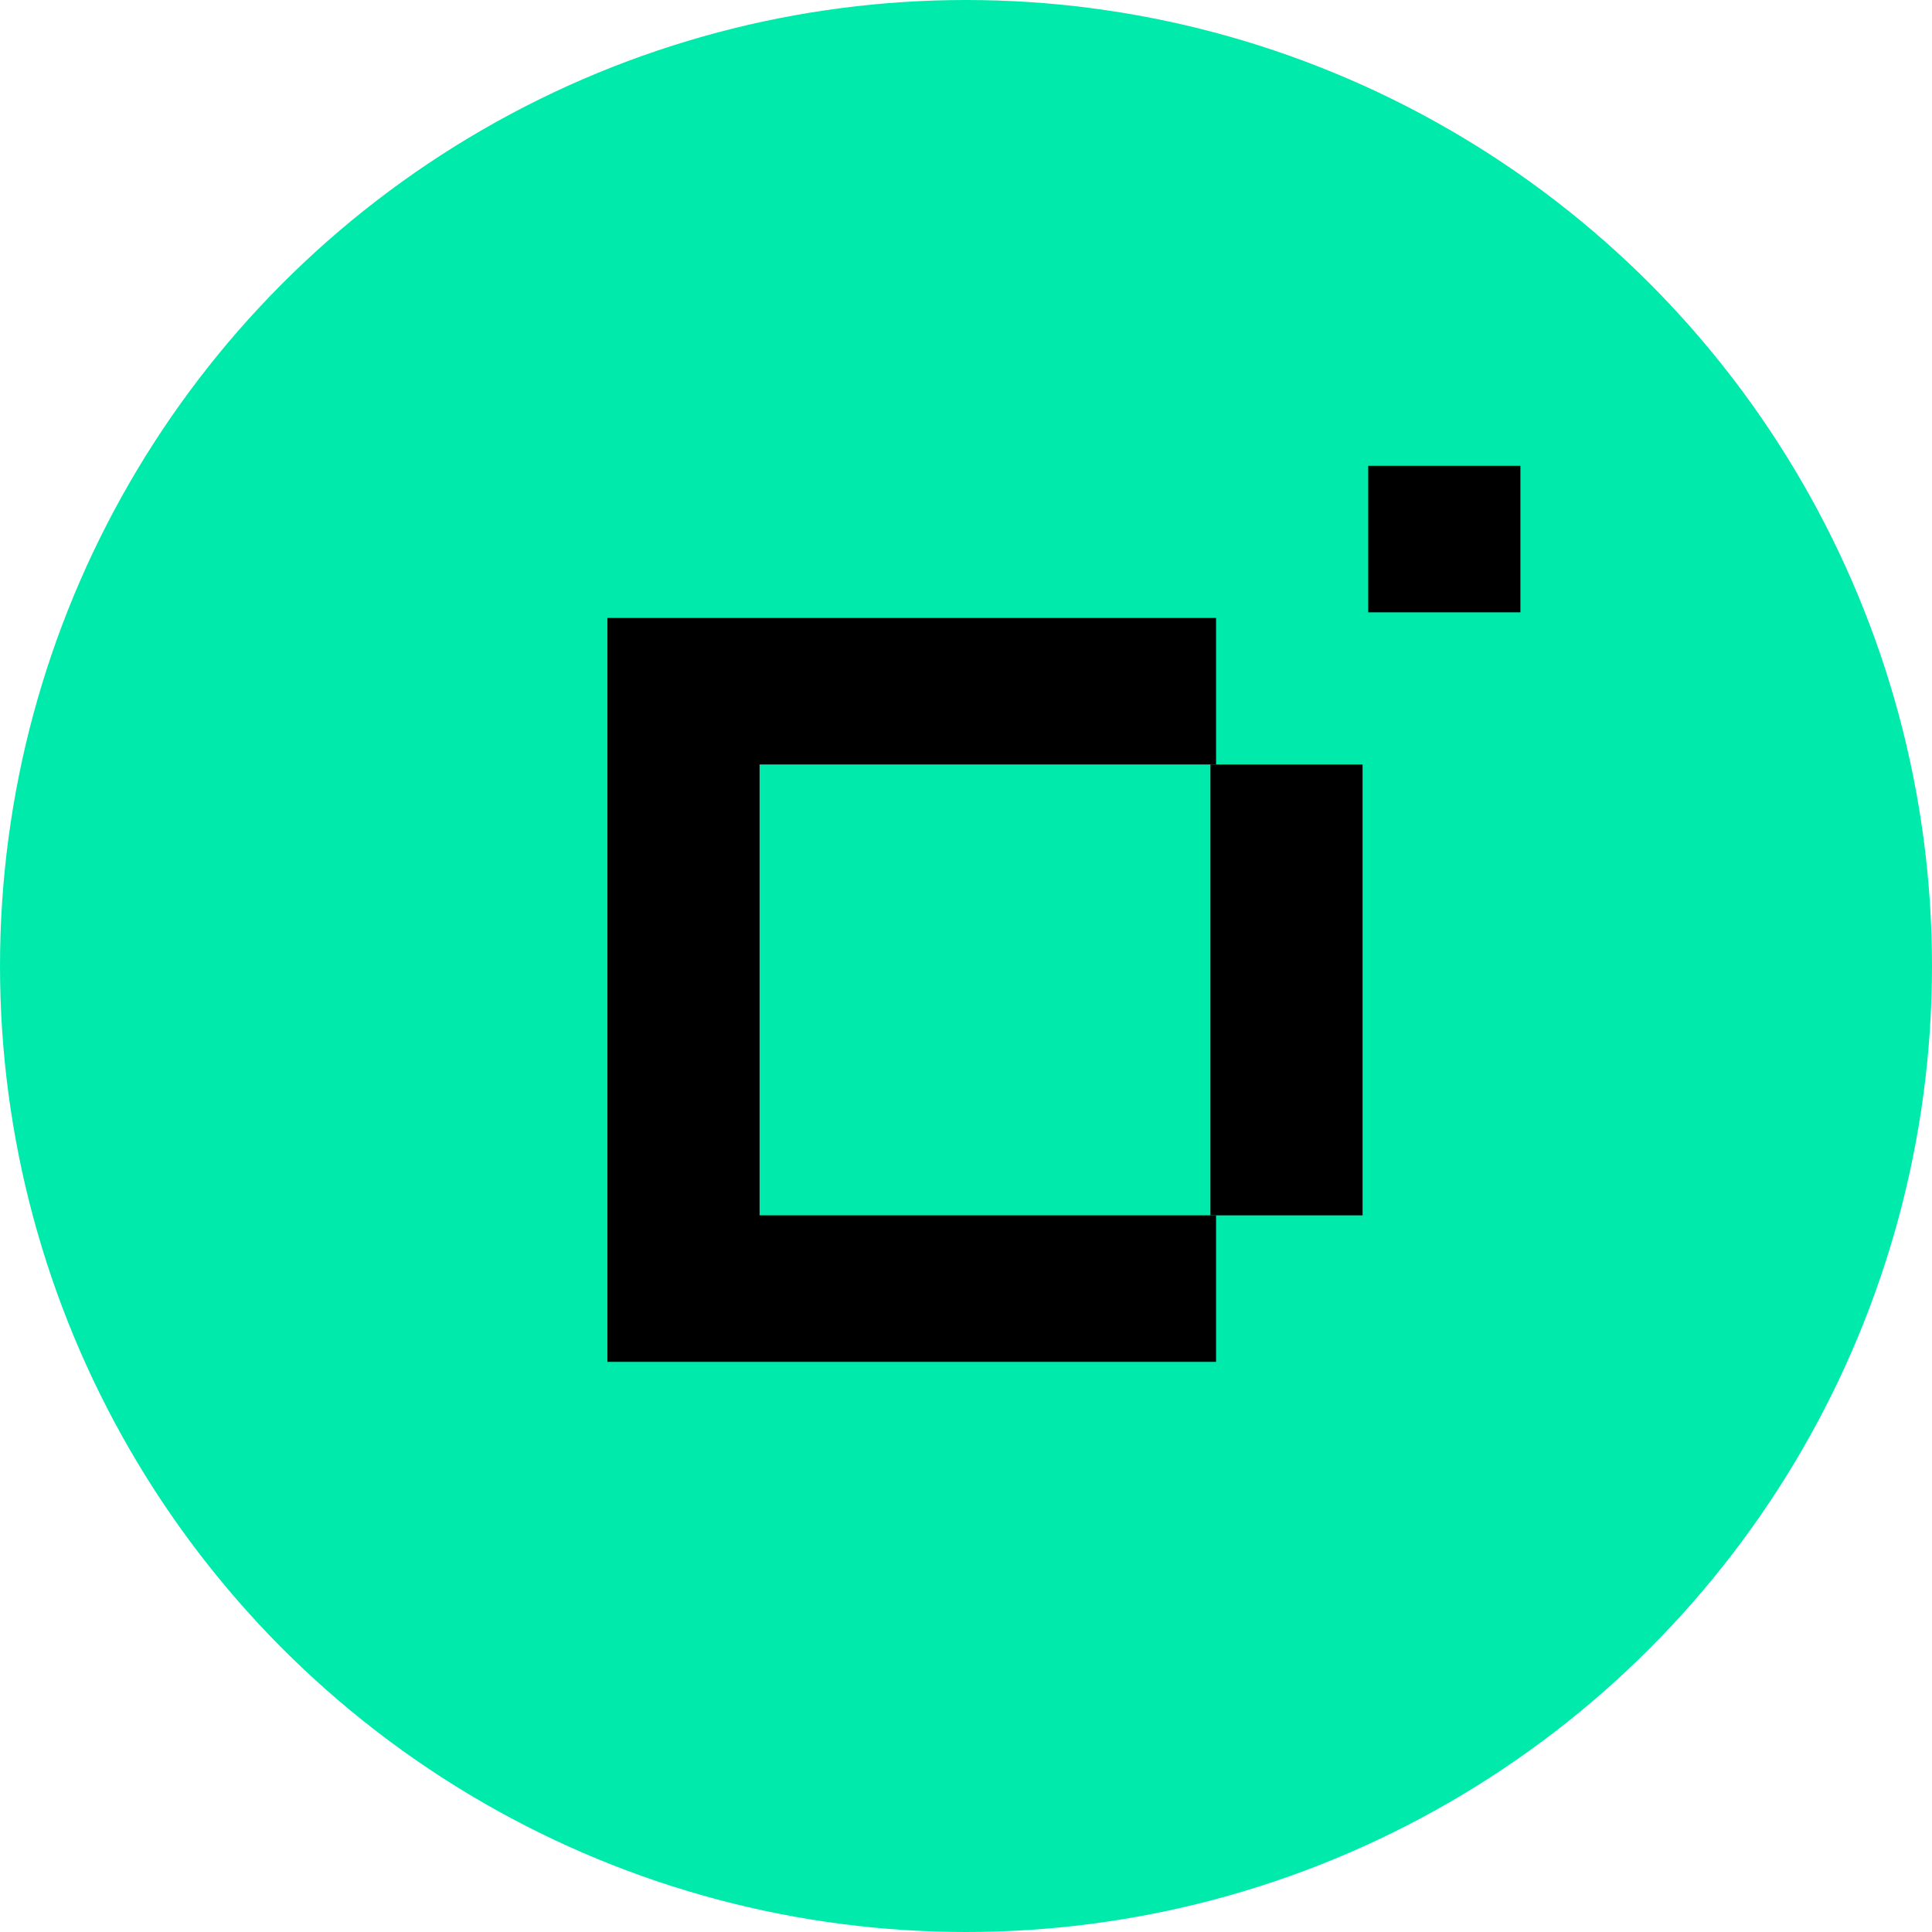 <svg xmlns="http://www.w3.org/2000/svg" viewBox="0 0 128 128"><circle cx="64" cy="64" r="64" fill="#00EBAB"/><path d="M80.193 50.65v29.87h10.081V50.65z"/><path d="M50.324 60.73V50.648h30.243v-9.707H40.242v49.285h40.325v-9.707H50.324zm50.032-29.869h-9.707v9.707h10.082v-9.707z"/></svg>

